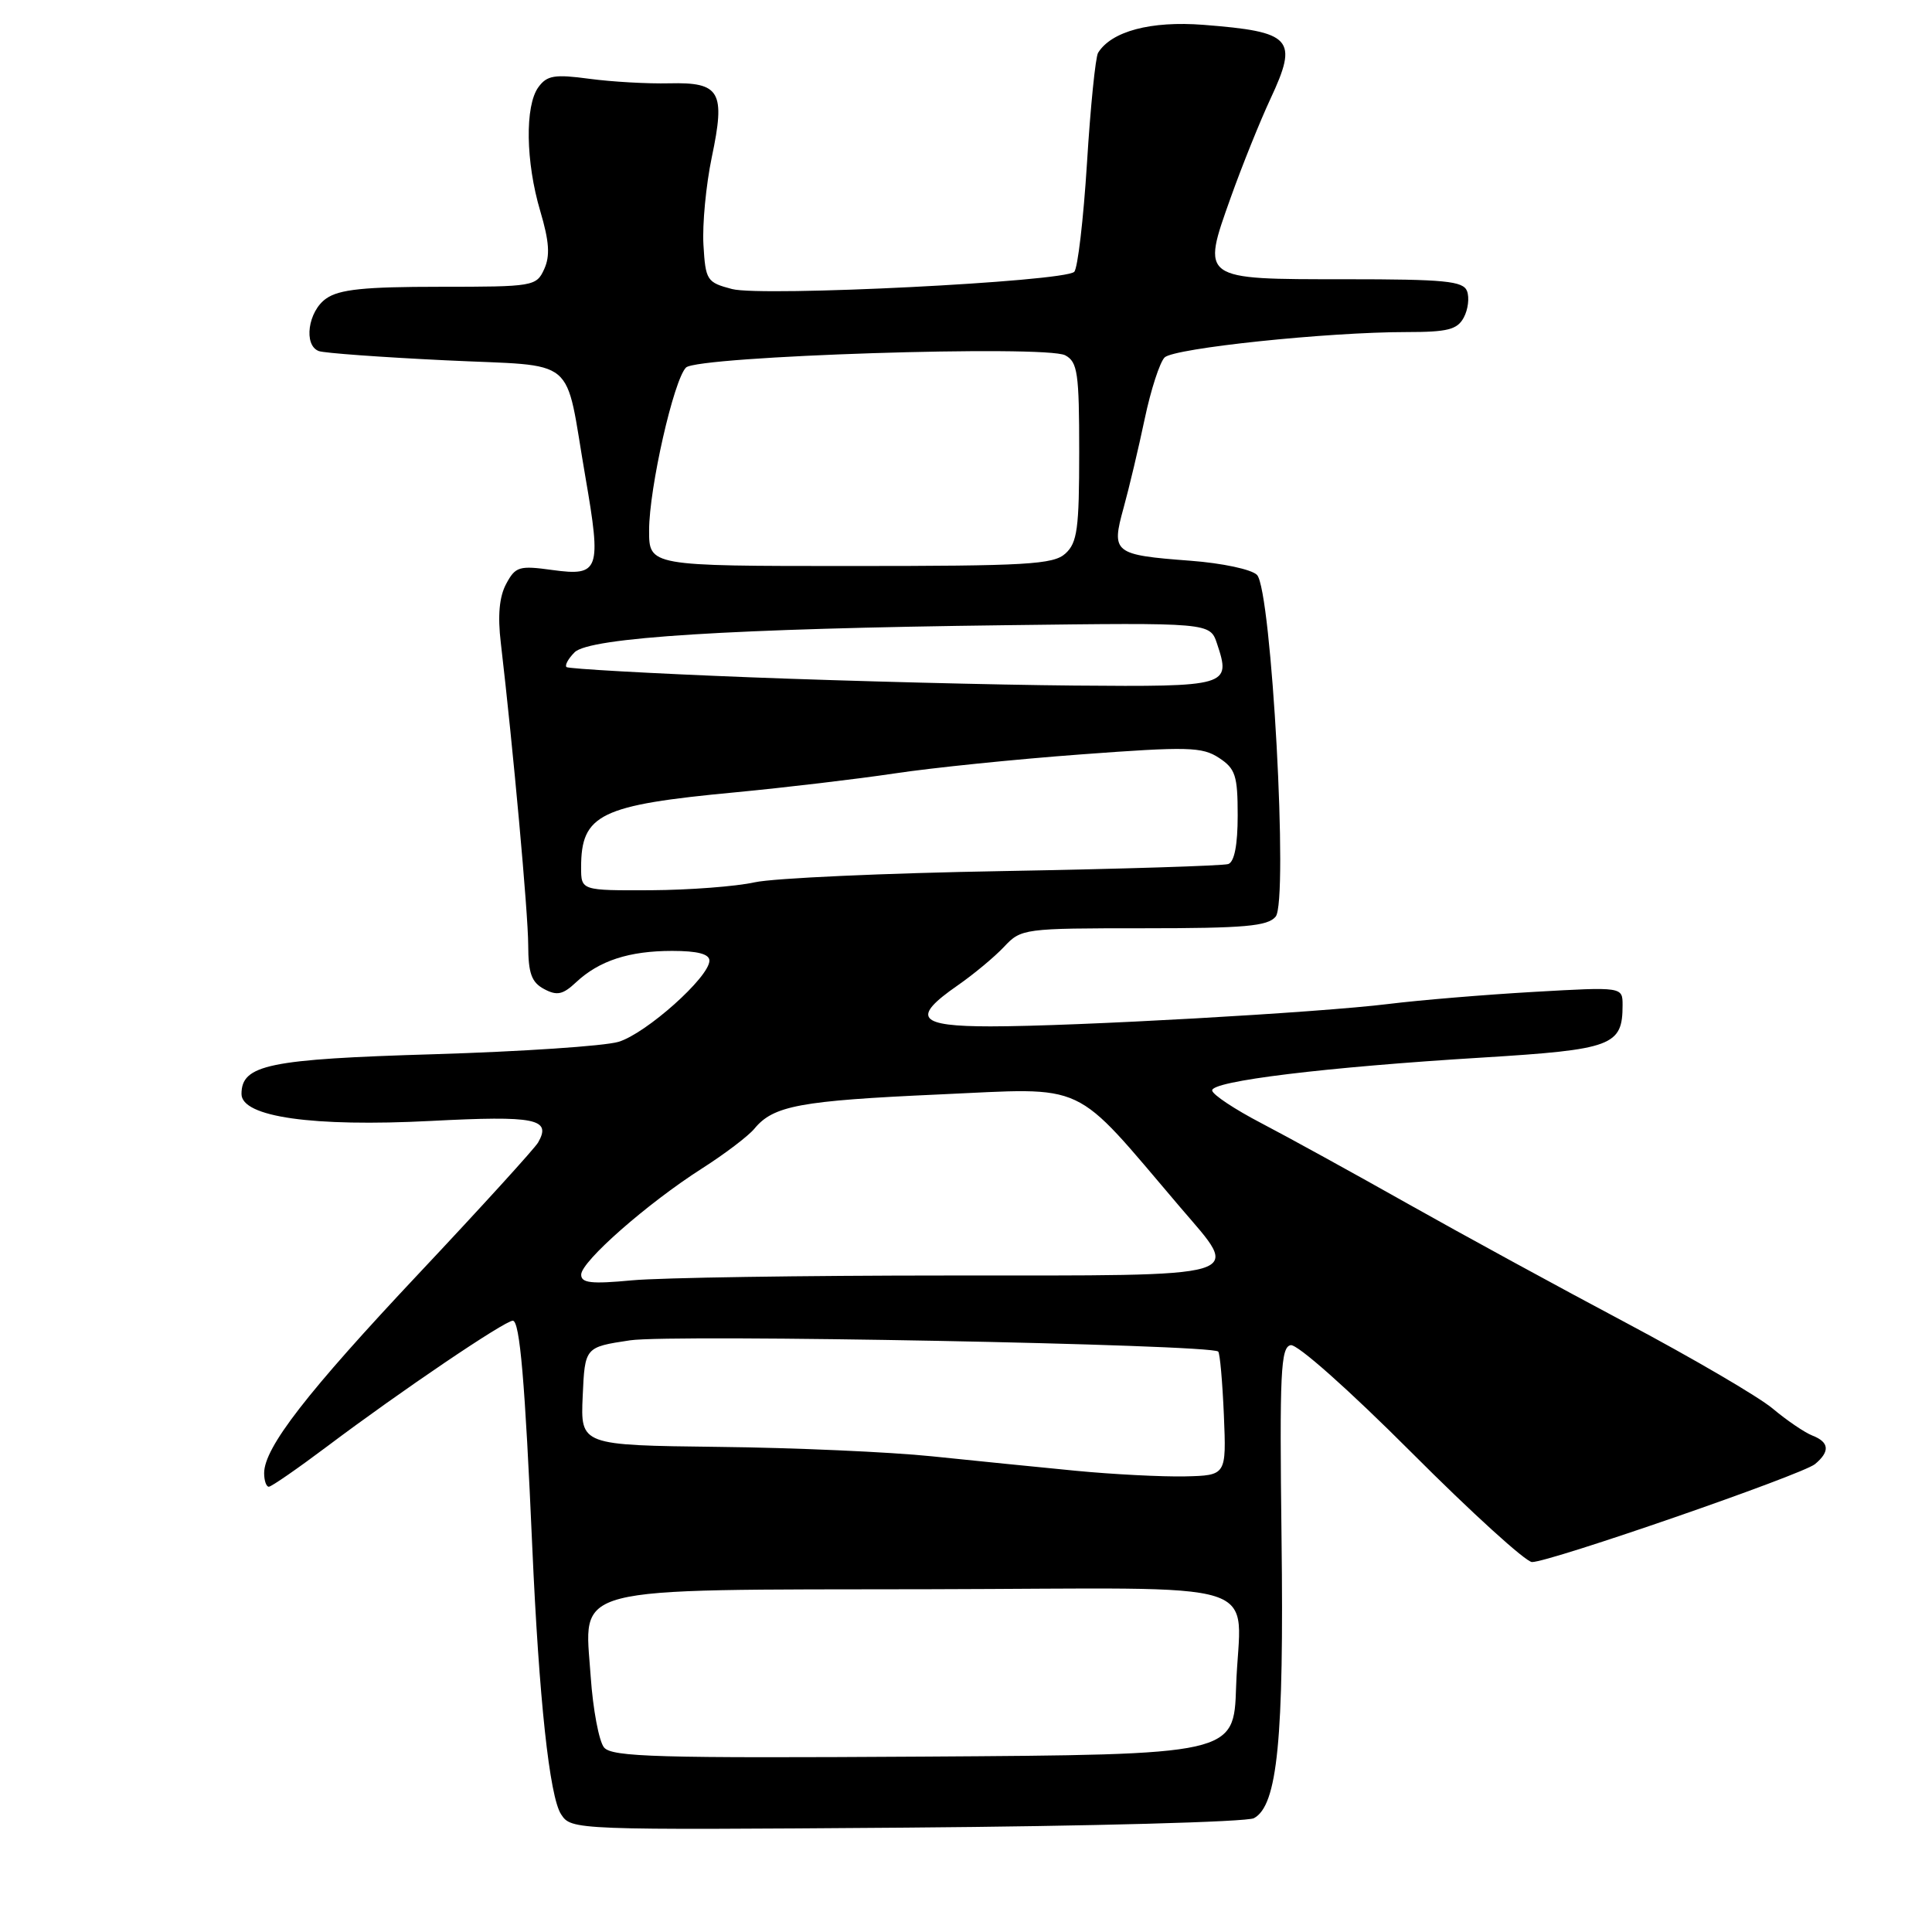 <?xml version="1.0" encoding="UTF-8" standalone="no"?>
<!DOCTYPE svg PUBLIC "-//W3C//DTD SVG 1.1//EN" "http://www.w3.org/Graphics/SVG/1.1/DTD/svg11.dtd" >
<svg xmlns="http://www.w3.org/2000/svg" xmlns:xlink="http://www.w3.org/1999/xlink" version="1.1" viewBox="0 0 256 256">
 <g >
 <path fill="currentColor"
d=" M 166.15 240.92 C 169.28 239.25 170.14 230.48 169.81 203.82 C 169.54 181.83 169.70 178.51 171.02 178.24 C 171.89 178.07 178.73 184.15 187.02 192.45 C 194.98 200.43 202.18 206.97 203.00 206.98 C 205.32 207.00 238.80 195.41 240.50 194.00 C 242.51 192.33 242.39 191.09 240.15 190.22 C 239.13 189.82 236.77 188.22 234.90 186.65 C 233.03 185.08 224.30 179.98 215.50 175.30 C 206.70 170.63 193.65 163.51 186.50 159.48 C 179.35 155.45 170.63 150.65 167.12 148.82 C 163.61 146.99 160.68 145.05 160.62 144.50 C 160.47 143.25 175.62 141.40 196.46 140.13 C 213.66 139.07 215.00 138.57 215.00 133.19 C 215.00 130.76 215.00 130.76 203.25 131.43 C 196.79 131.80 188.12 132.52 184.00 133.03 C 174.73 134.18 142.39 136.00 131.25 136.00 C 121.66 136.00 120.73 134.85 126.87 130.59 C 128.99 129.12 131.77 126.81 133.04 125.46 C 135.31 123.04 135.64 123.00 151.55 123.00 C 164.90 123.00 167.98 122.73 169.03 121.46 C 170.74 119.41 168.49 78.20 166.56 76.18 C 165.85 75.45 161.97 74.62 157.73 74.30 C 147.55 73.53 147.23 73.27 148.88 67.30 C 149.61 64.66 150.87 59.35 151.68 55.50 C 152.49 51.65 153.68 47.99 154.32 47.36 C 155.61 46.13 175.86 44.00 186.37 44.00 C 191.82 44.00 193.10 43.68 193.96 42.07 C 194.53 41.01 194.72 39.44 194.39 38.57 C 193.88 37.24 191.46 37.00 178.25 37.00 C 159.03 37.00 159.18 37.11 163.09 26.14 C 164.59 21.94 166.95 16.08 168.33 13.12 C 172.07 5.12 171.24 4.21 159.45 3.29 C 152.49 2.75 147.27 4.14 145.50 7.00 C 145.16 7.56 144.49 14.13 144.03 21.62 C 143.56 29.10 142.80 35.58 142.34 36.02 C 140.98 37.33 100.98 39.34 97.00 38.30 C 93.66 37.42 93.49 37.16 93.21 32.44 C 93.05 29.72 93.55 24.51 94.31 20.86 C 96.15 12.12 95.44 10.88 88.68 11.04 C 85.83 11.11 81.07 10.84 78.09 10.44 C 73.48 9.82 72.48 9.99 71.34 11.55 C 69.54 14.02 69.65 21.45 71.59 27.98 C 72.78 32.00 72.91 33.90 72.11 35.66 C 71.07 37.94 70.69 38.00 58.24 38.00 C 48.28 38.00 44.95 38.34 43.22 39.56 C 40.81 41.24 40.18 45.76 42.25 46.52 C 42.94 46.78 50.47 47.33 58.98 47.74 C 76.90 48.62 74.73 46.82 77.57 63.21 C 79.71 75.59 79.43 76.38 73.20 75.53 C 68.79 74.92 68.30 75.07 67.07 77.37 C 66.16 79.06 65.93 81.58 66.36 85.18 C 67.99 99.13 69.98 120.98 69.99 125.21 C 70.00 128.97 70.43 130.16 72.09 131.05 C 73.81 131.97 74.58 131.80 76.34 130.15 C 79.40 127.29 83.36 126.00 89.07 126.00 C 92.43 126.00 94.00 126.41 94.00 127.29 C 94.00 129.47 85.60 136.96 81.95 138.05 C 80.05 138.61 69.05 139.34 57.50 139.69 C 35.60 140.34 32.00 141.08 32.00 144.96 C 32.00 148.00 41.42 149.34 57.09 148.53 C 71.00 147.81 73.11 148.24 71.30 151.39 C 70.86 152.16 63.79 159.93 55.59 168.65 C 40.66 184.52 35.00 191.82 35.00 195.20 C 35.00 196.19 35.28 197.00 35.62 197.00 C 35.96 197.00 39.44 194.59 43.37 191.64 C 53.03 184.37 66.88 175.00 67.95 175.00 C 68.88 175.00 69.57 183.11 70.53 205.00 C 71.42 225.08 72.81 238.07 74.35 240.41 C 75.71 242.49 76.03 242.50 120.08 242.17 C 144.48 241.98 165.21 241.42 166.15 240.92 Z  M 80.04 231.55 C 79.37 230.74 78.57 226.51 78.27 222.15 C 77.44 209.95 74.67 210.67 123.13 210.58 C 169.38 210.49 164.27 208.86 163.79 223.50 C 163.50 232.50 163.50 232.50 122.38 232.76 C 87.15 232.98 81.09 232.81 80.04 231.55 Z  M 142.50 194.88 C 137.55 194.40 129.00 193.54 123.50 192.97 C 118.00 192.40 105.27 191.83 95.21 191.72 C 76.92 191.50 76.92 191.50 77.21 185.00 C 77.50 178.50 77.50 178.50 83.48 177.60 C 89.07 176.76 160.46 178.13 161.42 179.09 C 161.65 179.32 161.98 183.10 162.17 187.50 C 162.50 195.50 162.50 195.50 157.00 195.63 C 153.97 195.69 147.45 195.36 142.50 194.88 Z  M 77.01 168.89 C 77.03 167.14 85.77 159.46 93.00 154.84 C 96.03 152.91 99.16 150.53 99.96 149.56 C 102.48 146.50 106.01 145.85 124.43 145.02 C 144.39 144.13 141.90 142.97 156.36 159.94 C 164.52 169.51 166.25 169.00 125.75 169.01 C 106.36 169.01 87.46 169.30 83.75 169.65 C 78.34 170.16 77.00 170.01 77.01 168.89 Z  M 77.00 114.93 C 77.00 107.89 79.51 106.67 97.50 104.98 C 104.10 104.35 113.55 103.23 118.50 102.49 C 123.45 101.74 134.60 100.60 143.27 99.96 C 157.40 98.91 159.29 98.96 161.52 100.42 C 163.70 101.85 164.00 102.76 164.00 108.05 C 164.00 111.97 163.56 114.21 162.75 114.49 C 162.06 114.72 148.68 115.14 133.00 115.42 C 117.32 115.69 102.47 116.36 100.00 116.91 C 97.53 117.46 91.34 117.93 86.25 117.96 C 77.00 118.00 77.00 118.00 77.00 114.93 Z  M 99.50 89.75 C 86.30 89.24 75.30 88.62 75.06 88.39 C 74.82 88.15 75.30 87.27 76.14 86.43 C 78.10 84.47 96.83 83.29 133.42 82.84 C 160.33 82.50 160.33 82.50 161.26 85.28 C 163.14 90.92 162.81 91.01 142.28 90.84 C 131.95 90.75 112.70 90.26 99.50 89.75 Z  M 86.01 70.25 C 86.02 64.66 89.27 50.33 90.90 48.70 C 92.42 47.18 138.56 45.69 141.15 47.08 C 142.79 47.96 143.00 49.42 143.00 59.88 C 143.00 70.05 142.75 71.92 141.17 73.35 C 139.57 74.80 136.09 75.00 112.67 75.00 C 86.00 75.00 86.00 75.00 86.01 70.25 Z "/>
</g>
</svg>